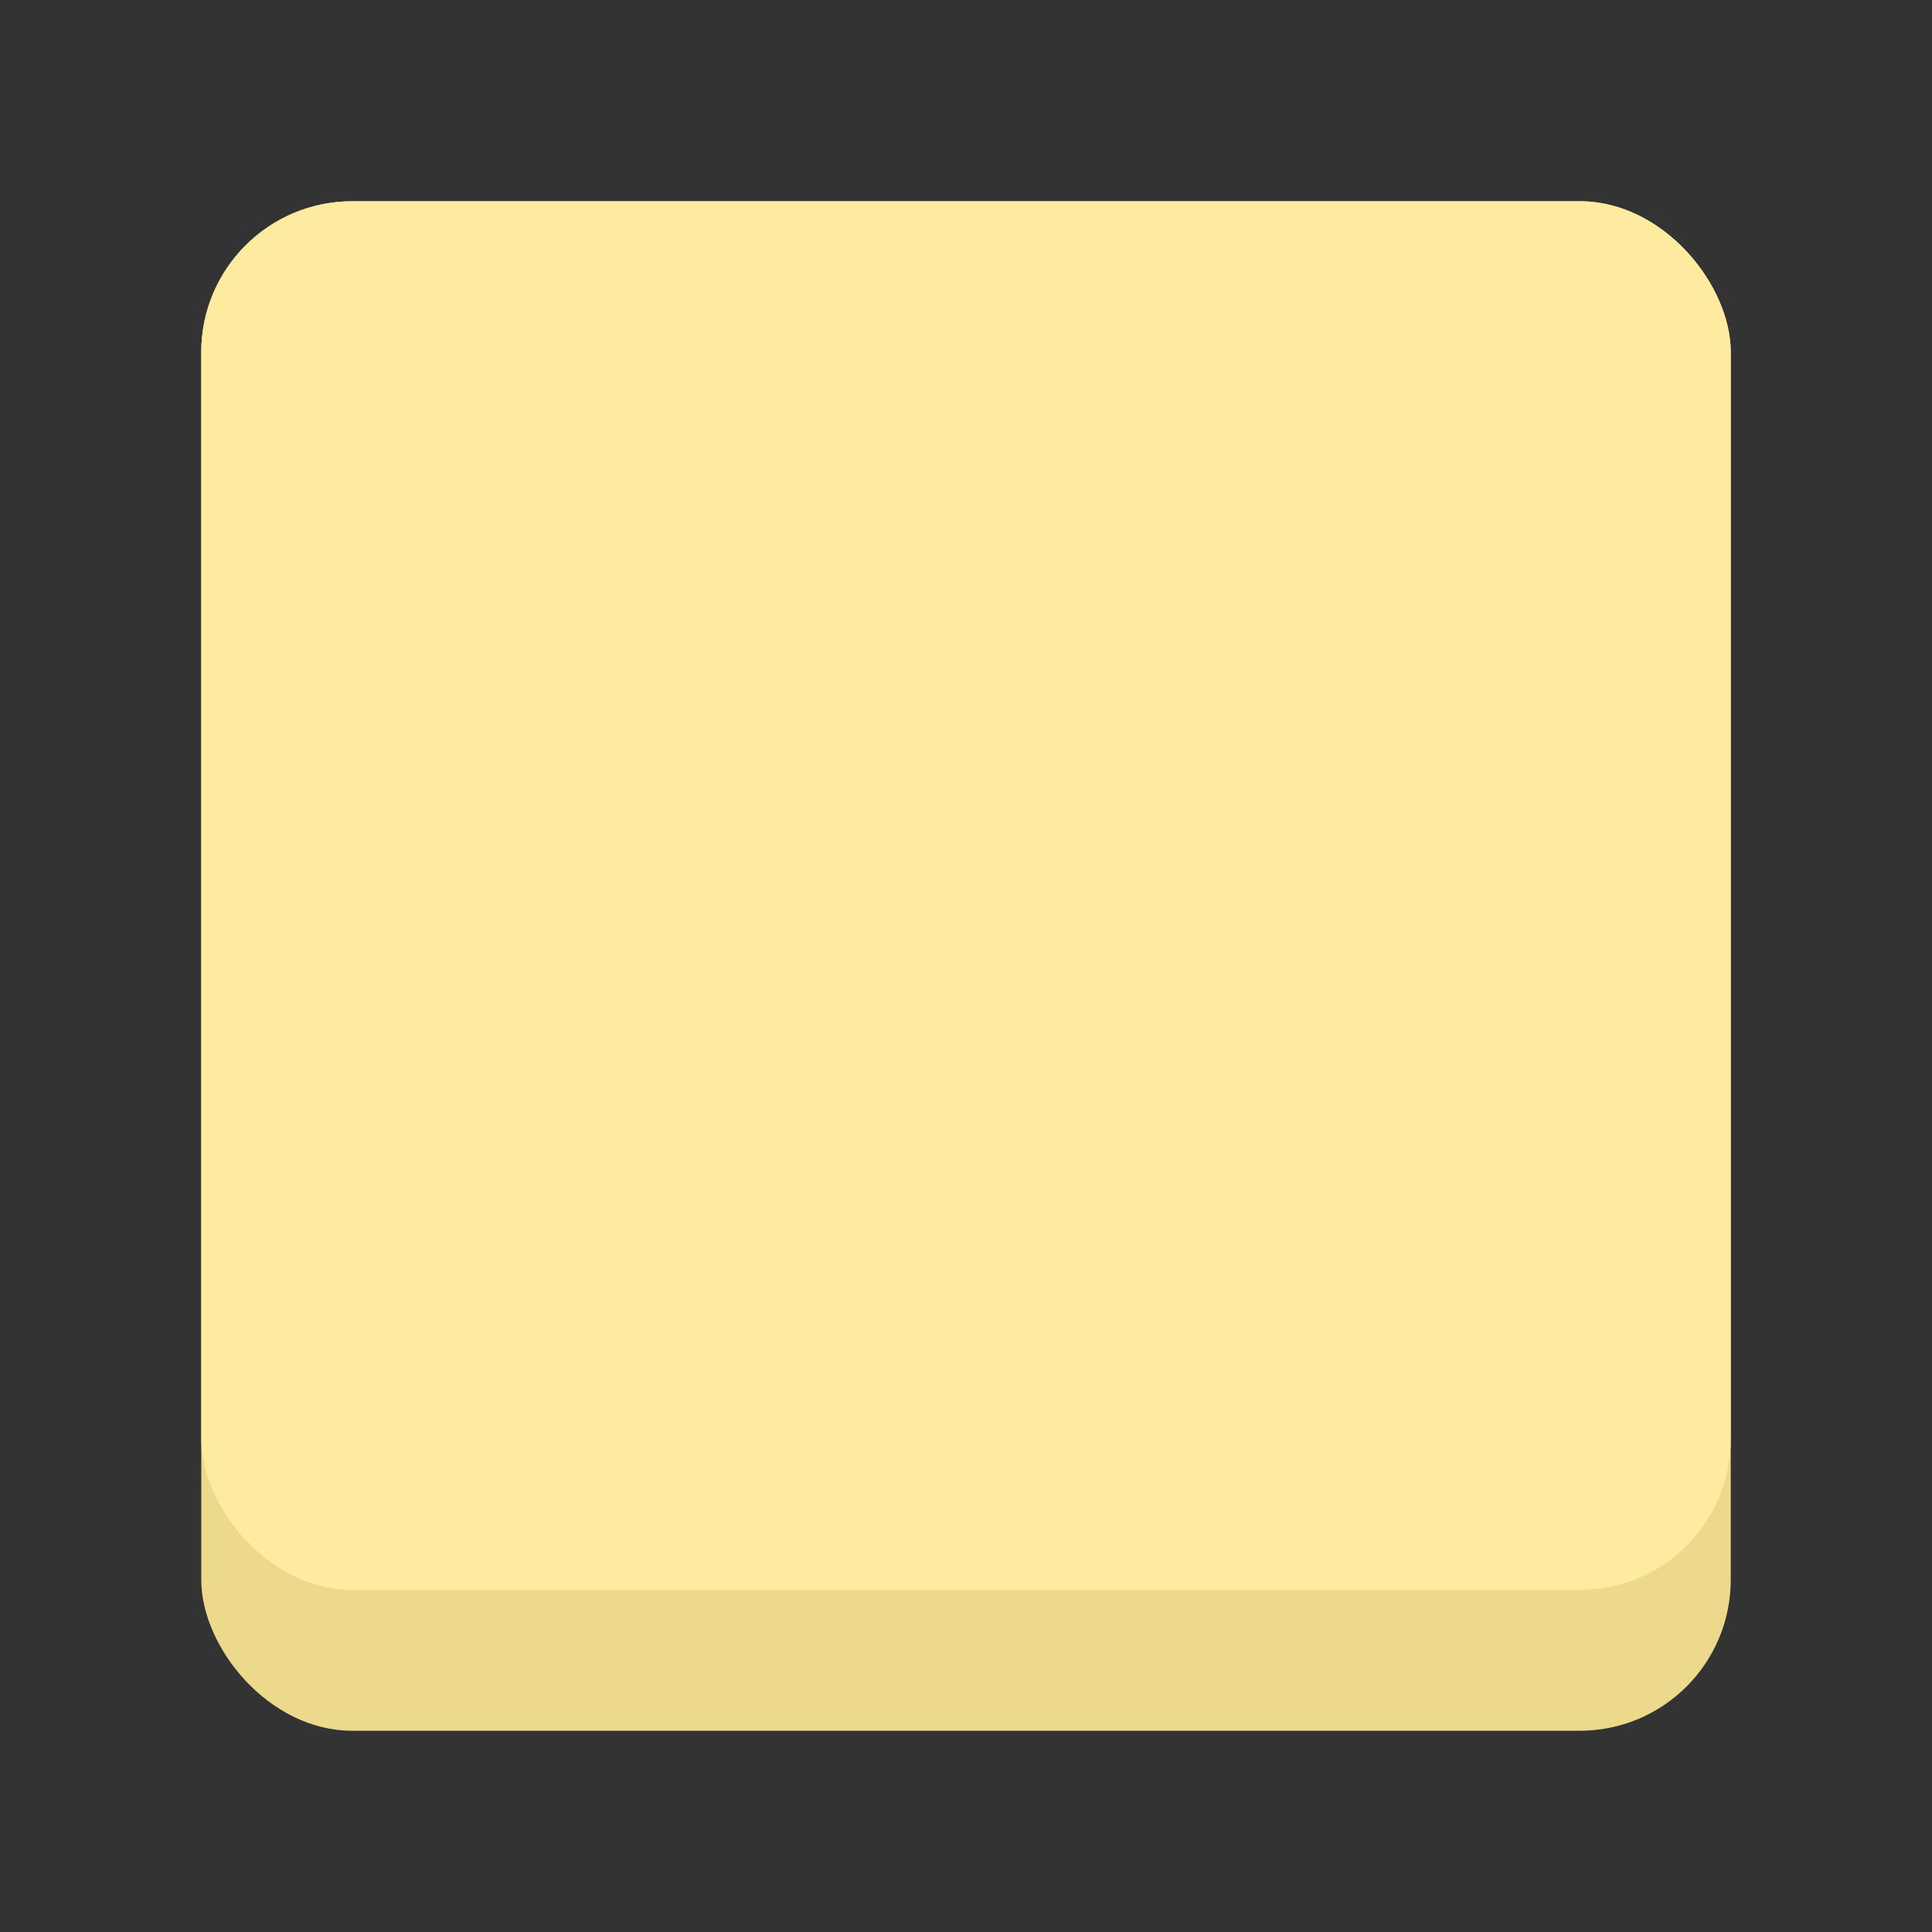 <?xml version="1.0" encoding="UTF-8"?>
<svg width="192" height="192" xmlns="http://www.w3.org/2000/svg">
  <rect width="100%" height="100%" fill="#333333" stroke="none"/>
  <rect x="20" y="20" rx="15" width="152" height="152" fill="#edd98c" />
  <rect x="20" y="20" rx="15" width="152" height="138" fill="#ffeba0" />
</svg>
